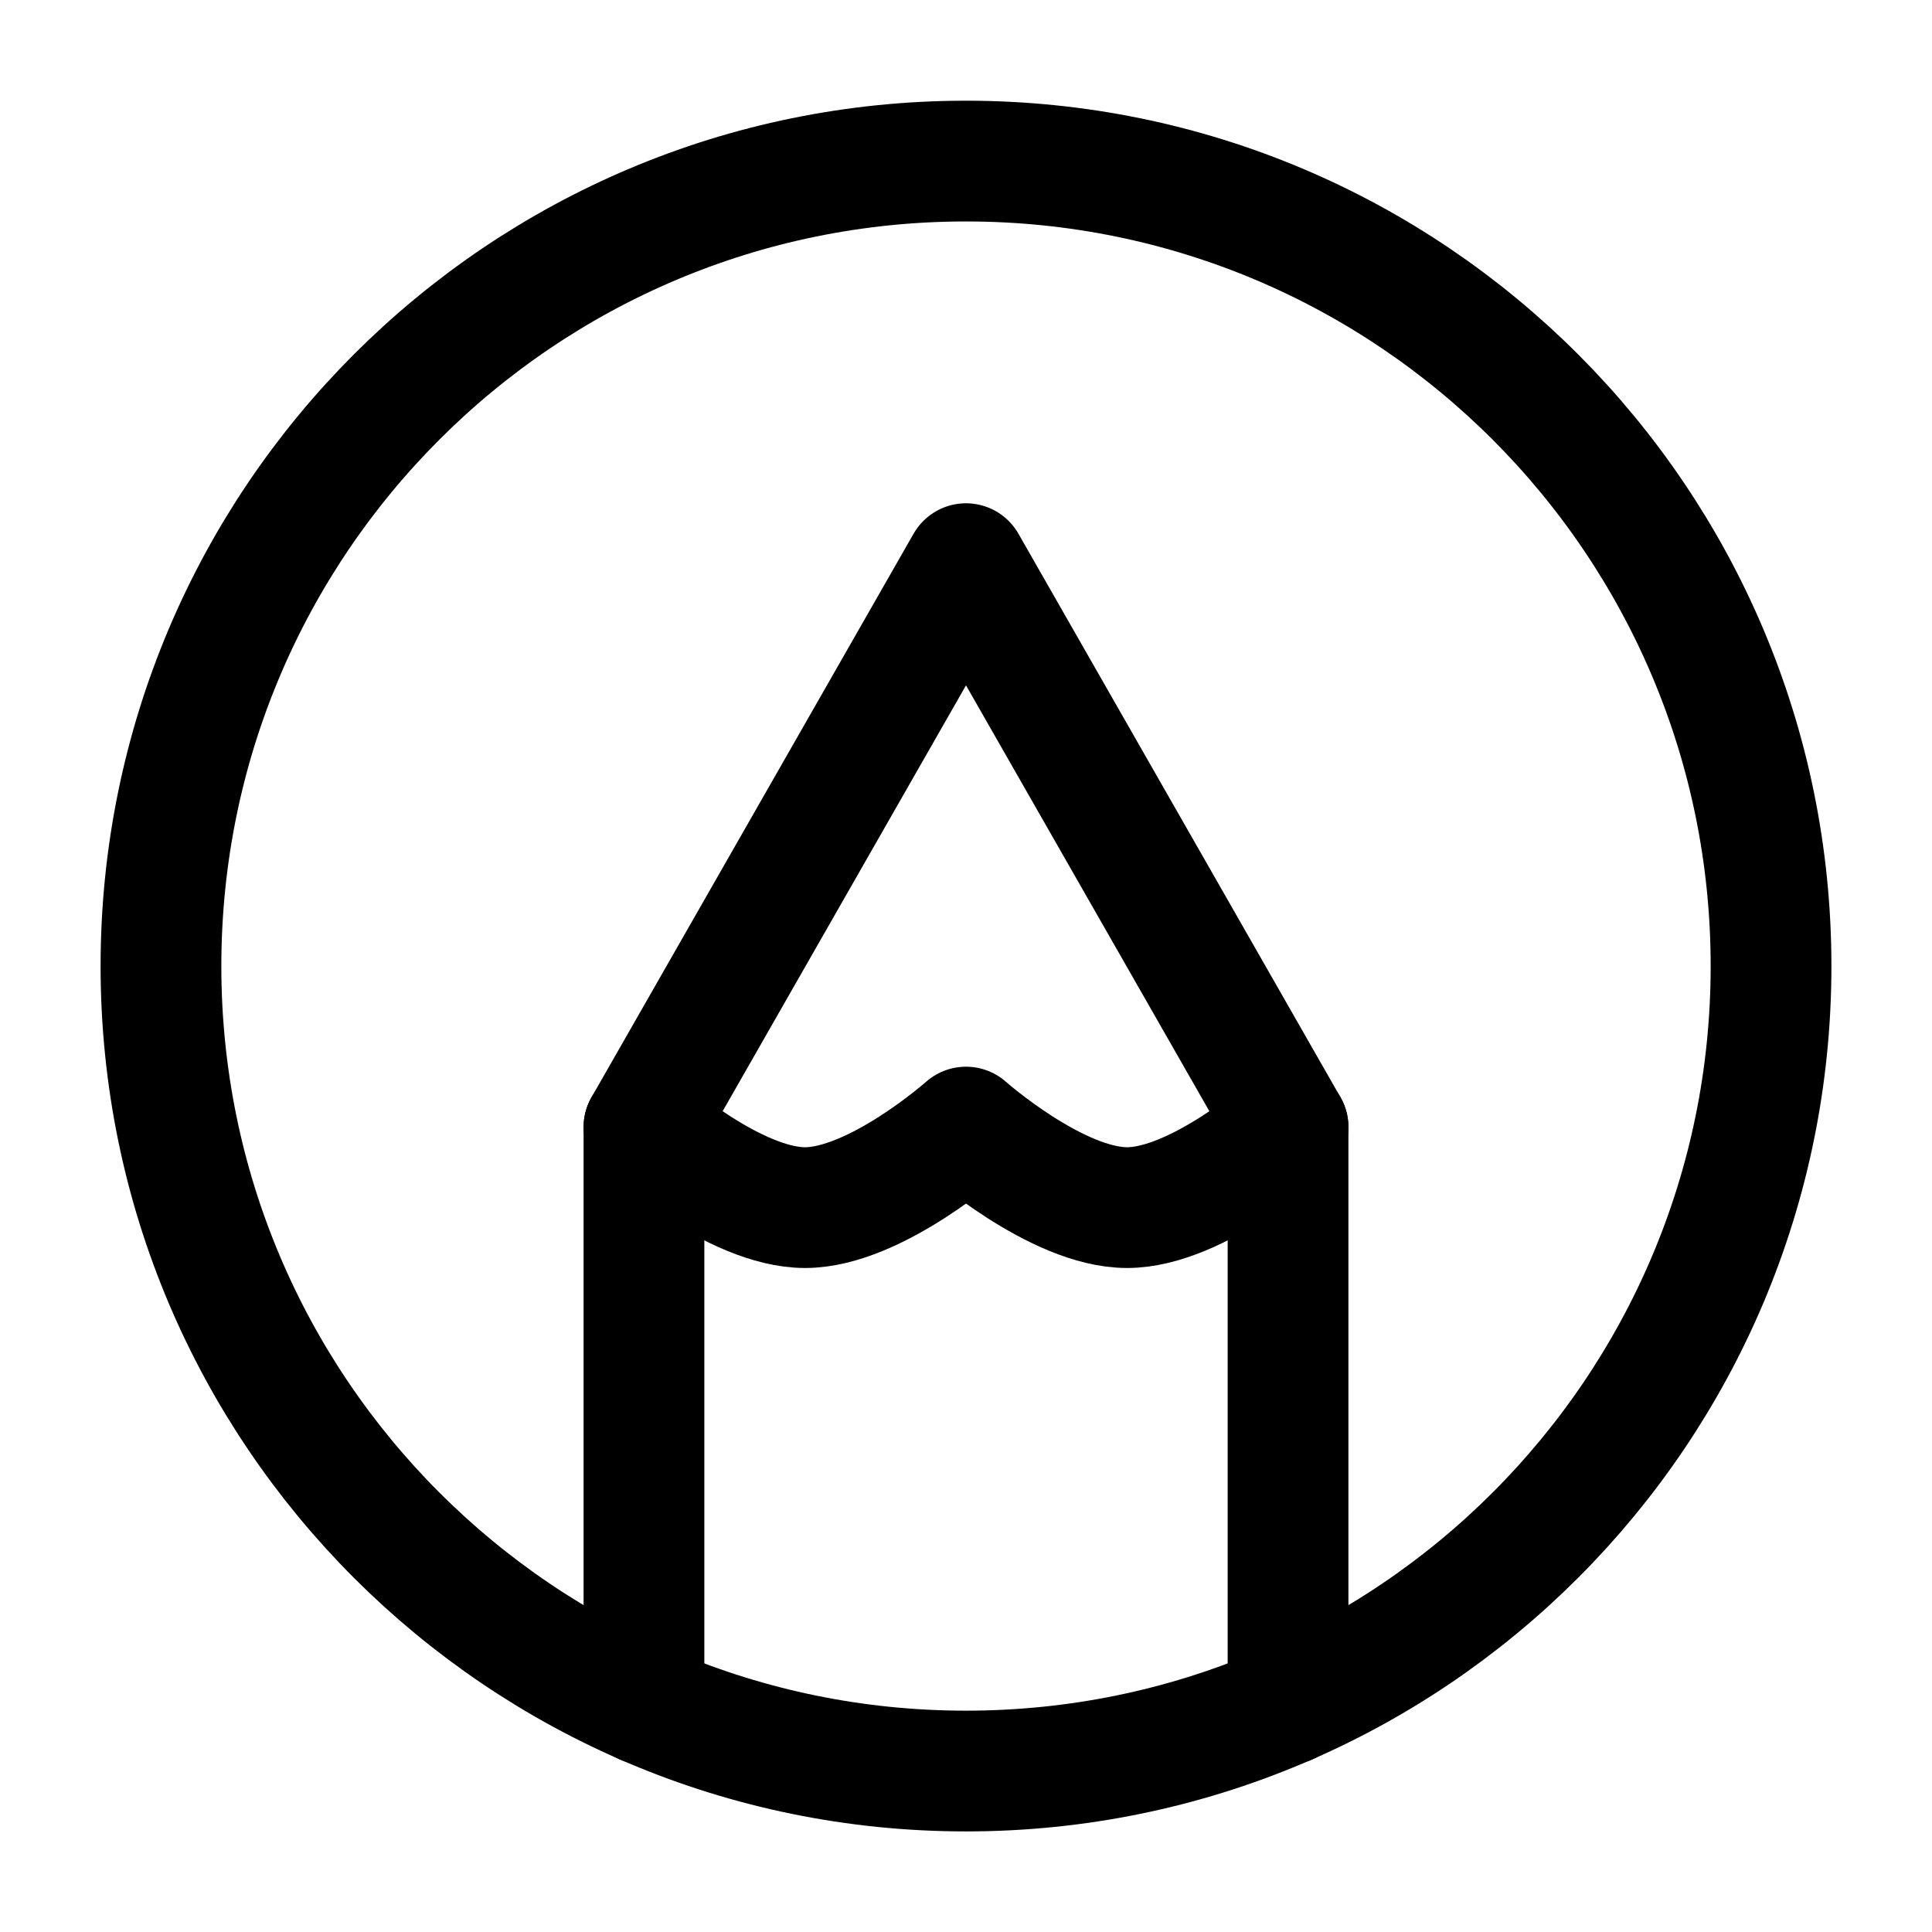 <svg width="16" height="16" viewBox="0 0 16 16" fill="none" xmlns="http://www.w3.org/2000/svg">
<g clip-path="url(#clip0_197_10117)">
<path d="M8 1.334C4.318 1.334 1.333 4.319 1.333 8.001C1.333 11.683 4.318 14.667 8 14.667C11.682 14.667 14.667 11.683 14.667 8.001C14.667 4.319 11.682 1.334 8 1.334Z" stroke="black" stroke-linecap="round" stroke-linejoin="round"/>
<path d="M5.333 14.113V9.335L8 4.668L10.667 9.335V14.113" stroke="black" stroke-linecap="round" stroke-linejoin="round"/>
<path d="M5.333 9.334C5.333 9.334 6.085 10.001 6.667 10.001C7.249 10.001 8 9.334 8 9.334C8 9.334 8.752 10.001 9.334 10.001C9.915 10.001 10.667 9.334 10.667 9.334" stroke="black" stroke-linecap="round" stroke-linejoin="round"/>
</g>
<defs>
<clipPath id="clip0_197_10117">
<rect width="16" height="16" fill="white"/>
</clipPath>
</defs>
</svg>

